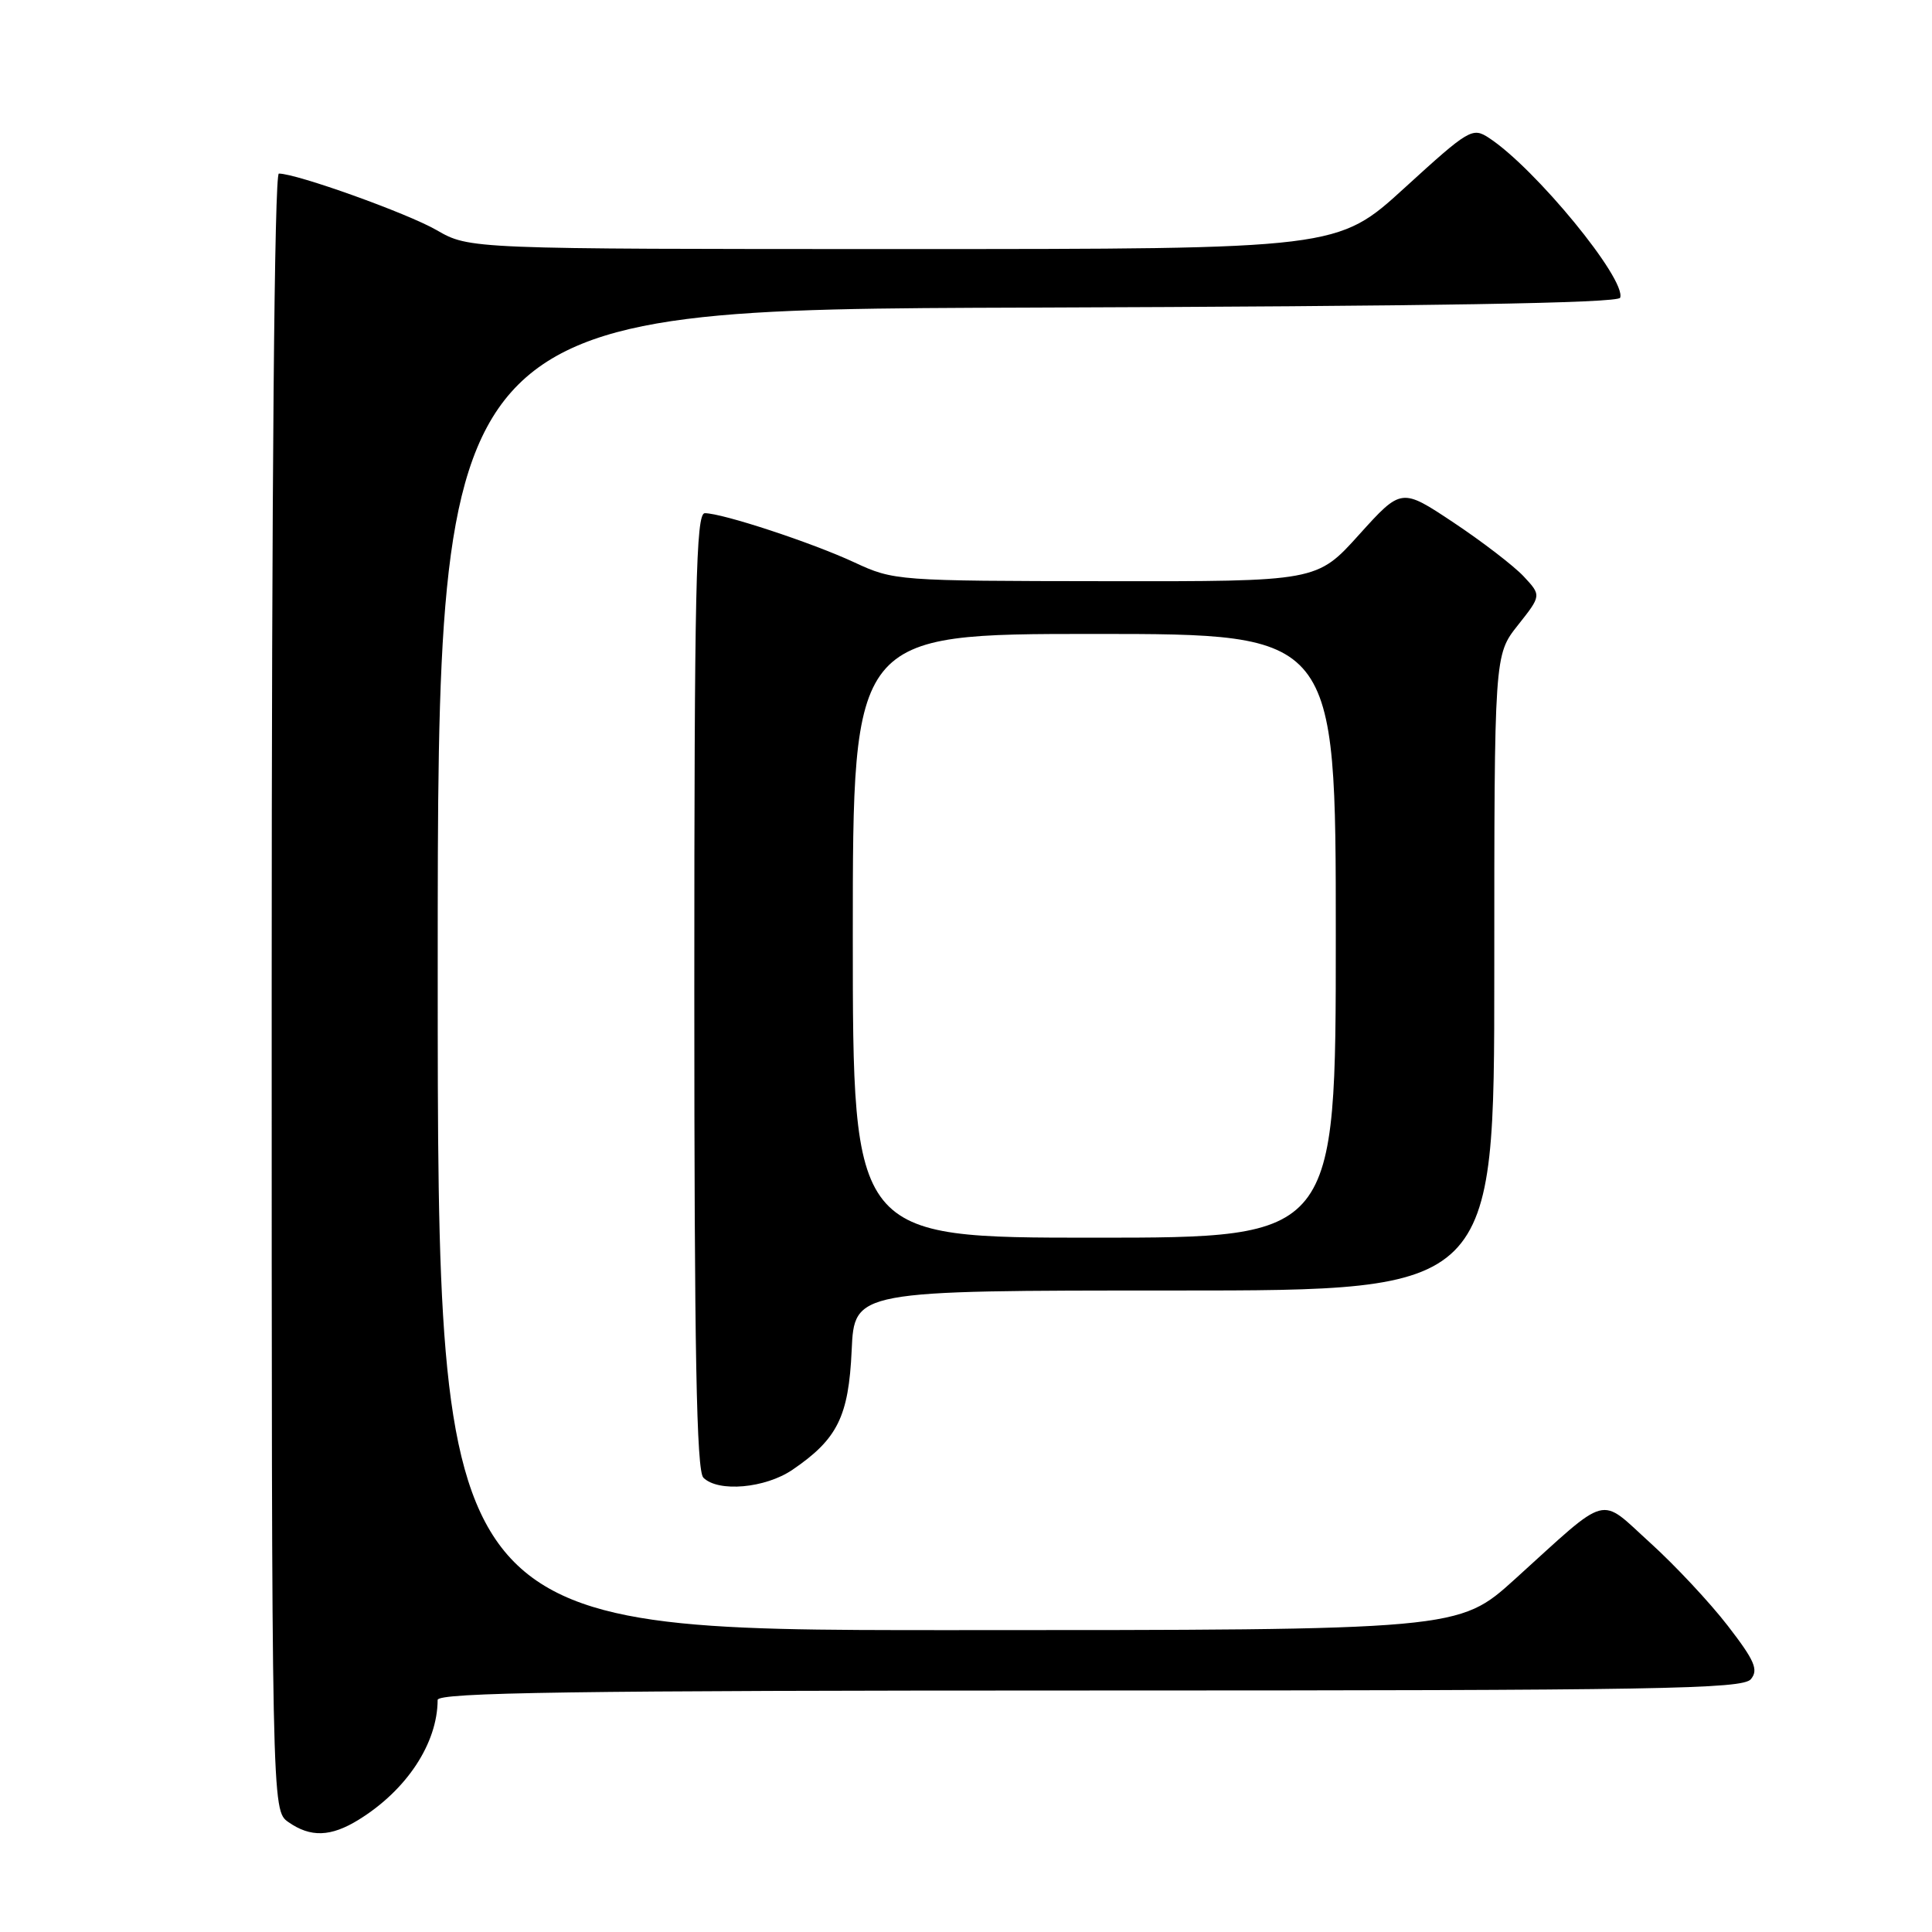 <?xml version="1.0" encoding="UTF-8" standalone="no"?>
<!DOCTYPE svg PUBLIC "-//W3C//DTD SVG 1.1//EN" "http://www.w3.org/Graphics/SVG/1.1/DTD/svg11.dtd" >
<svg xmlns="http://www.w3.org/2000/svg" xmlns:xlink="http://www.w3.org/1999/xlink" version="1.1" viewBox="0 0 256 256">
 <g >
 <path fill="currentColor"
d=" M 47.50 241.14 C 53.88 237.21 57.97 231.01 57.99 225.25 C 58.00 224.26 75.95 224.00 144.38 224.00 C 219.92 224.00 230.91 223.81 232.00 222.50 C 233.03 221.26 232.51 220.04 228.93 215.41 C 226.56 212.34 221.94 207.40 218.67 204.44 C 211.77 198.19 213.44 197.74 200.73 209.25 C 193.27 216.00 193.27 216.00 125.64 216.00 C 58.00 216.00 58.00 216.00 58.00 128.51 C 58.00 41.01 58.00 41.01 136.17 40.76 C 189.76 40.58 214.44 40.17 214.68 39.45 C 215.50 37.00 203.42 22.28 197.29 18.27 C 195.10 16.84 194.66 17.10 186.12 24.89 C 177.24 33.00 177.24 33.00 119.72 33.00 C 62.20 33.00 62.20 33.00 57.85 30.49 C 53.94 28.24 39.32 23.00 36.95 23.00 C 36.36 23.00 36.00 63.75 36.00 131.44 C 36.00 239.89 36.00 239.89 38.22 241.44 C 41.15 243.49 43.83 243.40 47.50 241.14 Z  M 105.01 194.75 C 110.97 190.69 112.45 187.70 112.85 178.93 C 113.21 171.00 113.21 171.00 155.61 171.00 C 198.00 171.00 198.00 171.00 198.00 128.89 C 198.00 86.79 198.00 86.79 201.13 82.84 C 204.25 78.90 204.25 78.90 201.88 76.36 C 200.57 74.97 196.39 71.76 192.59 69.23 C 185.69 64.64 185.69 64.64 180.09 70.84 C 174.50 77.05 174.50 77.05 146.50 77.01 C 118.88 76.98 118.43 76.95 113.21 74.52 C 107.60 71.91 95.73 68.00 93.39 68.00 C 92.22 68.00 92.00 77.82 92.00 131.30 C 92.00 179.20 92.29 194.89 93.20 195.80 C 95.16 197.76 101.40 197.21 105.01 194.75 Z  M 113.00 124.00 C 113.00 84.00 113.00 84.00 145.00 84.00 C 177.00 84.00 177.00 84.00 177.00 124.00 C 177.00 164.00 177.00 164.00 145.00 164.00 C 113.00 164.00 113.00 164.00 113.00 124.00 Z "/>
</g>
</svg>